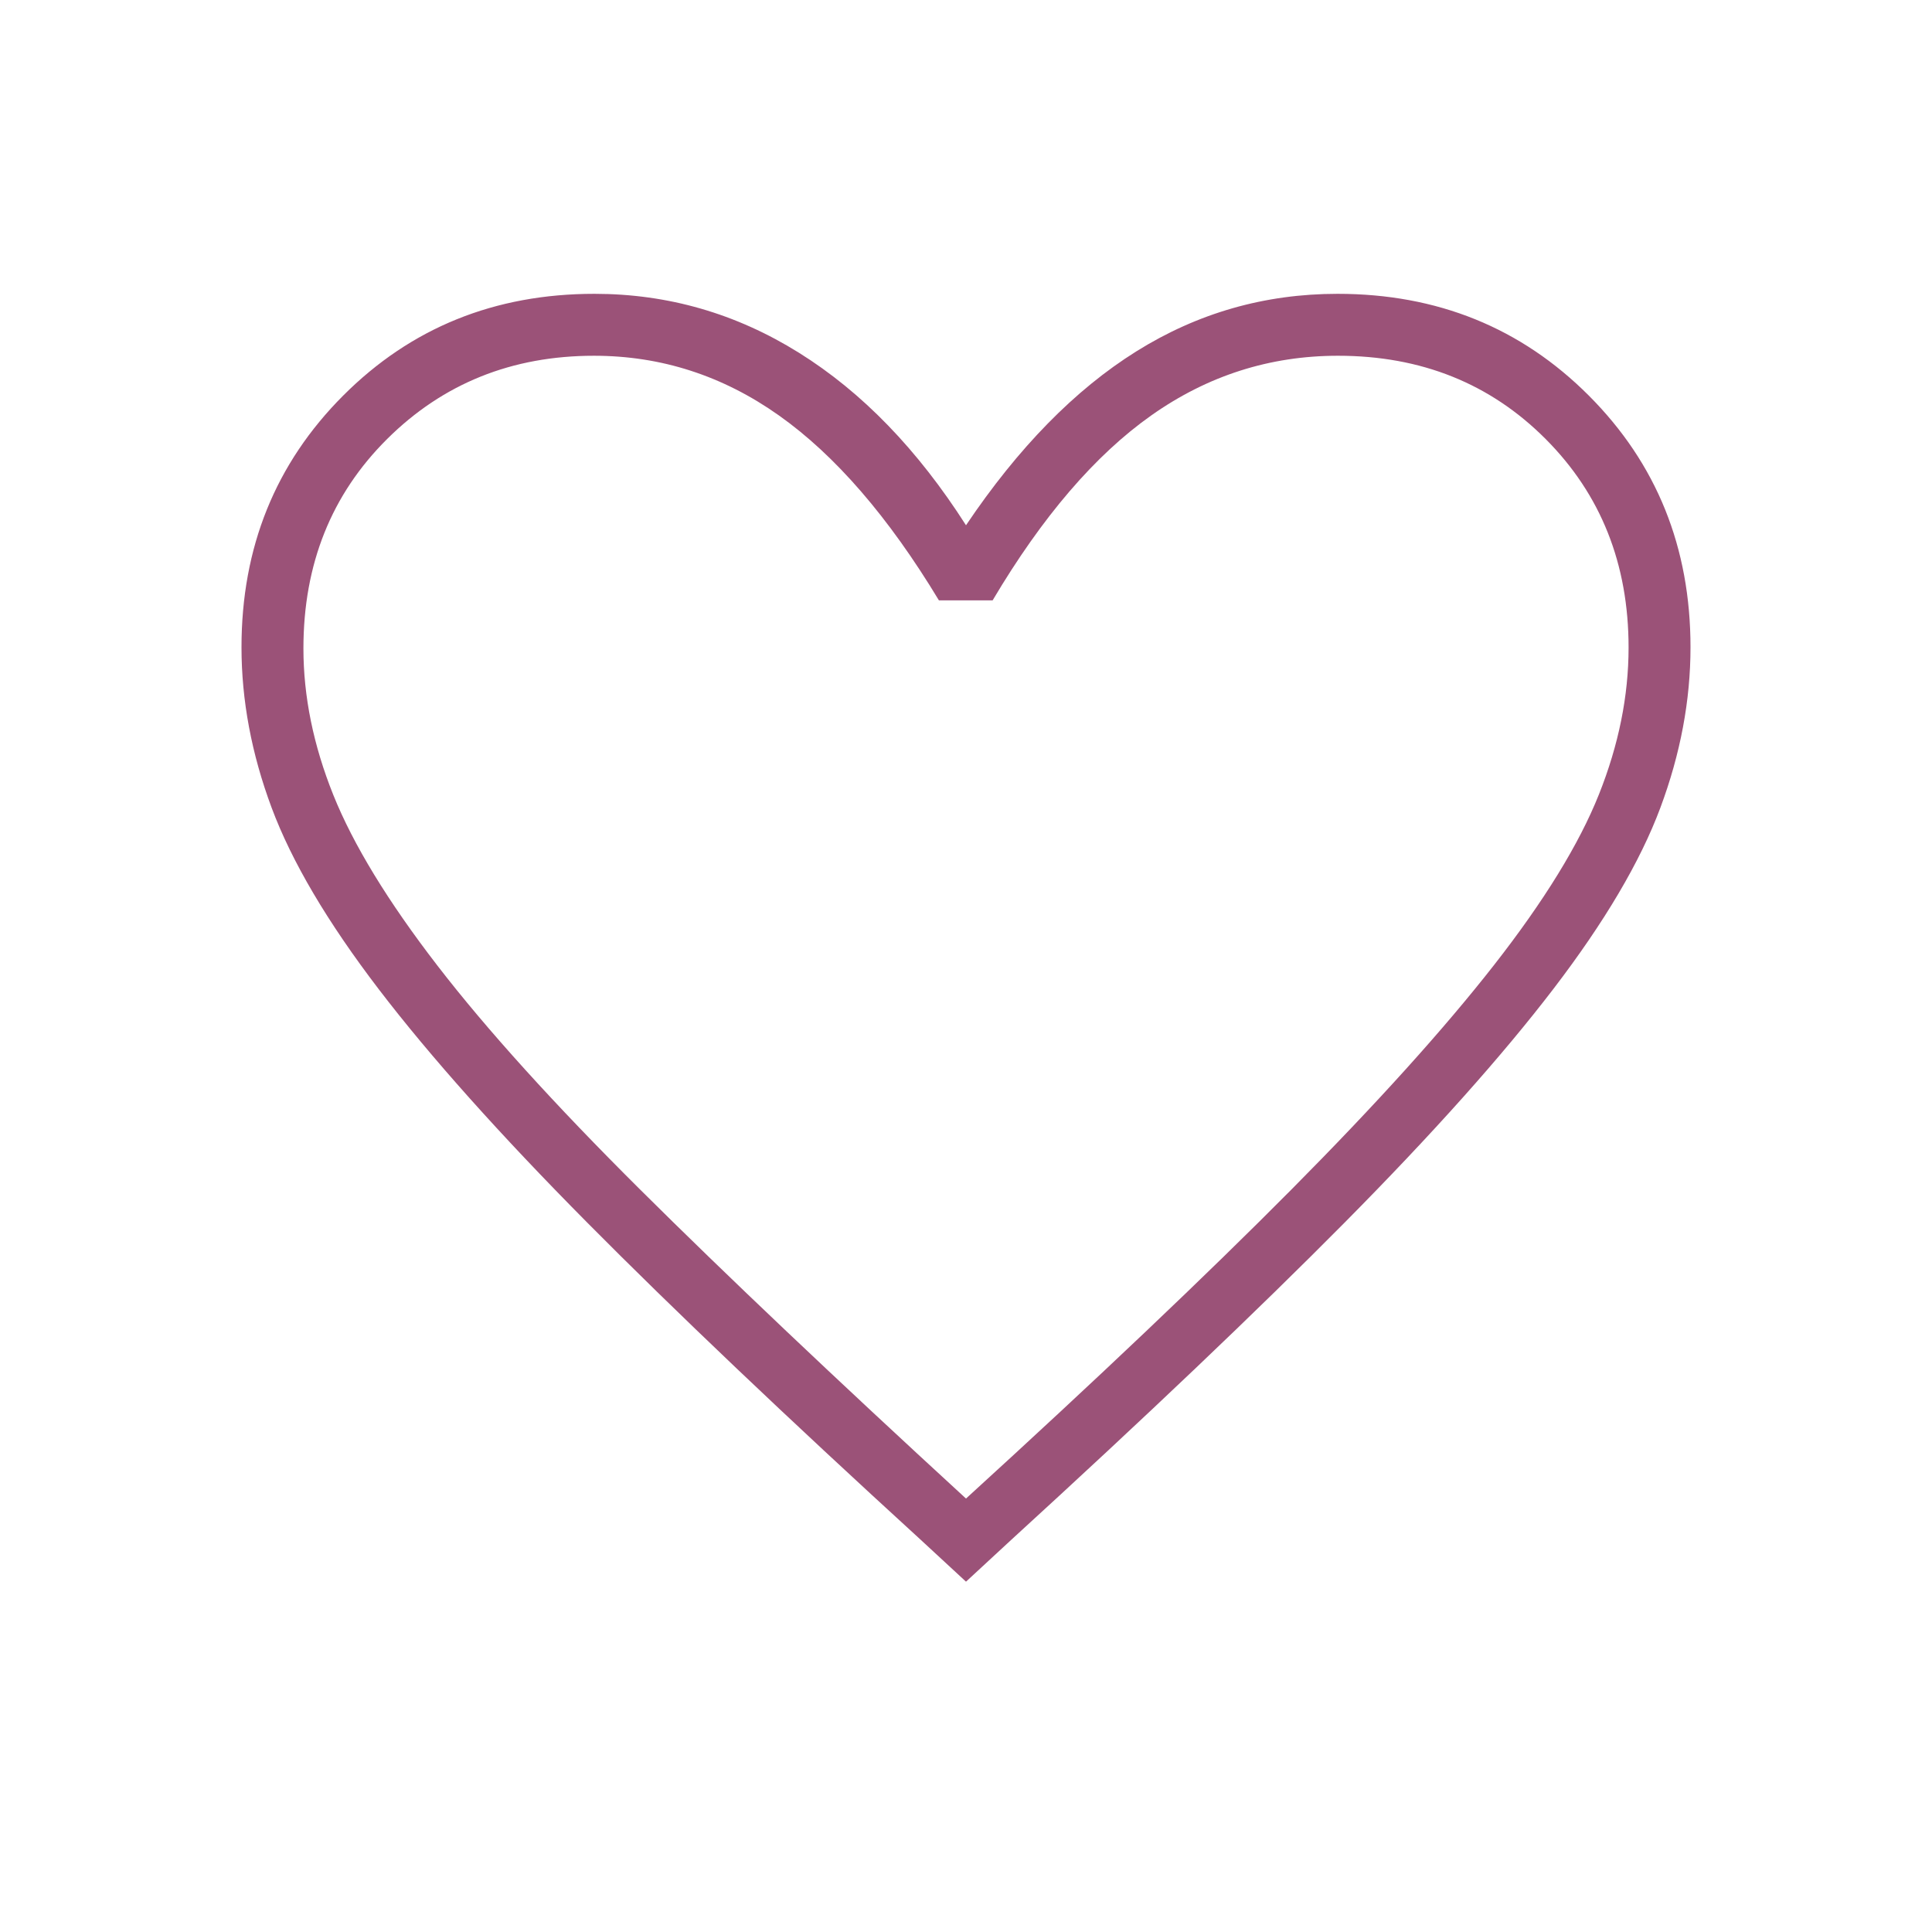 <svg xmlns="http://www.w3.org/2000/svg" height="48px" viewBox="0 -960 960 960" width="48px" fill="#9B5278"><path d="m480-174.08-22.54-20.84q-100.38-91.74-165.65-157.56-65.27-65.83-103.58-115.94-38.31-50.12-53.27-90.25T120-638.38q0-74.44 50.5-125.03T295.38-814q54.7 0 101.66 29.31Q444-755.38 480-699q38.92-57.85 84.66-86.42Q610.39-814 664.62-814q74.38 0 124.88 50.59T840-638.38q0 39.58-14.96 79.71-14.96 40.13-53.18 90.08-38.22 49.95-103.58 115.94T502.54-194.92L480-174.08Zm0-41.3q98.2-89.58 161.62-153.47 63.43-63.89 100.79-111.67 37.36-47.79 52.09-84.74 14.73-36.94 14.73-72.98 0-62.3-41.23-103.64-41.23-41.35-103.16-41.35-50.75 0-92.68 29.58-41.93 29.57-78.93 91.96h-26.69q-37.54-62.16-79.45-91.85-41.91-29.69-91.93-29.69-61.16 0-102.78 41.35-41.61 41.34-41.61 104.07 0 35.82 14.85 72.81 14.86 36.99 51.7 84.76 36.83 47.78 100.91 111.47T480-215.38Zm0-283.93Z"/></svg>